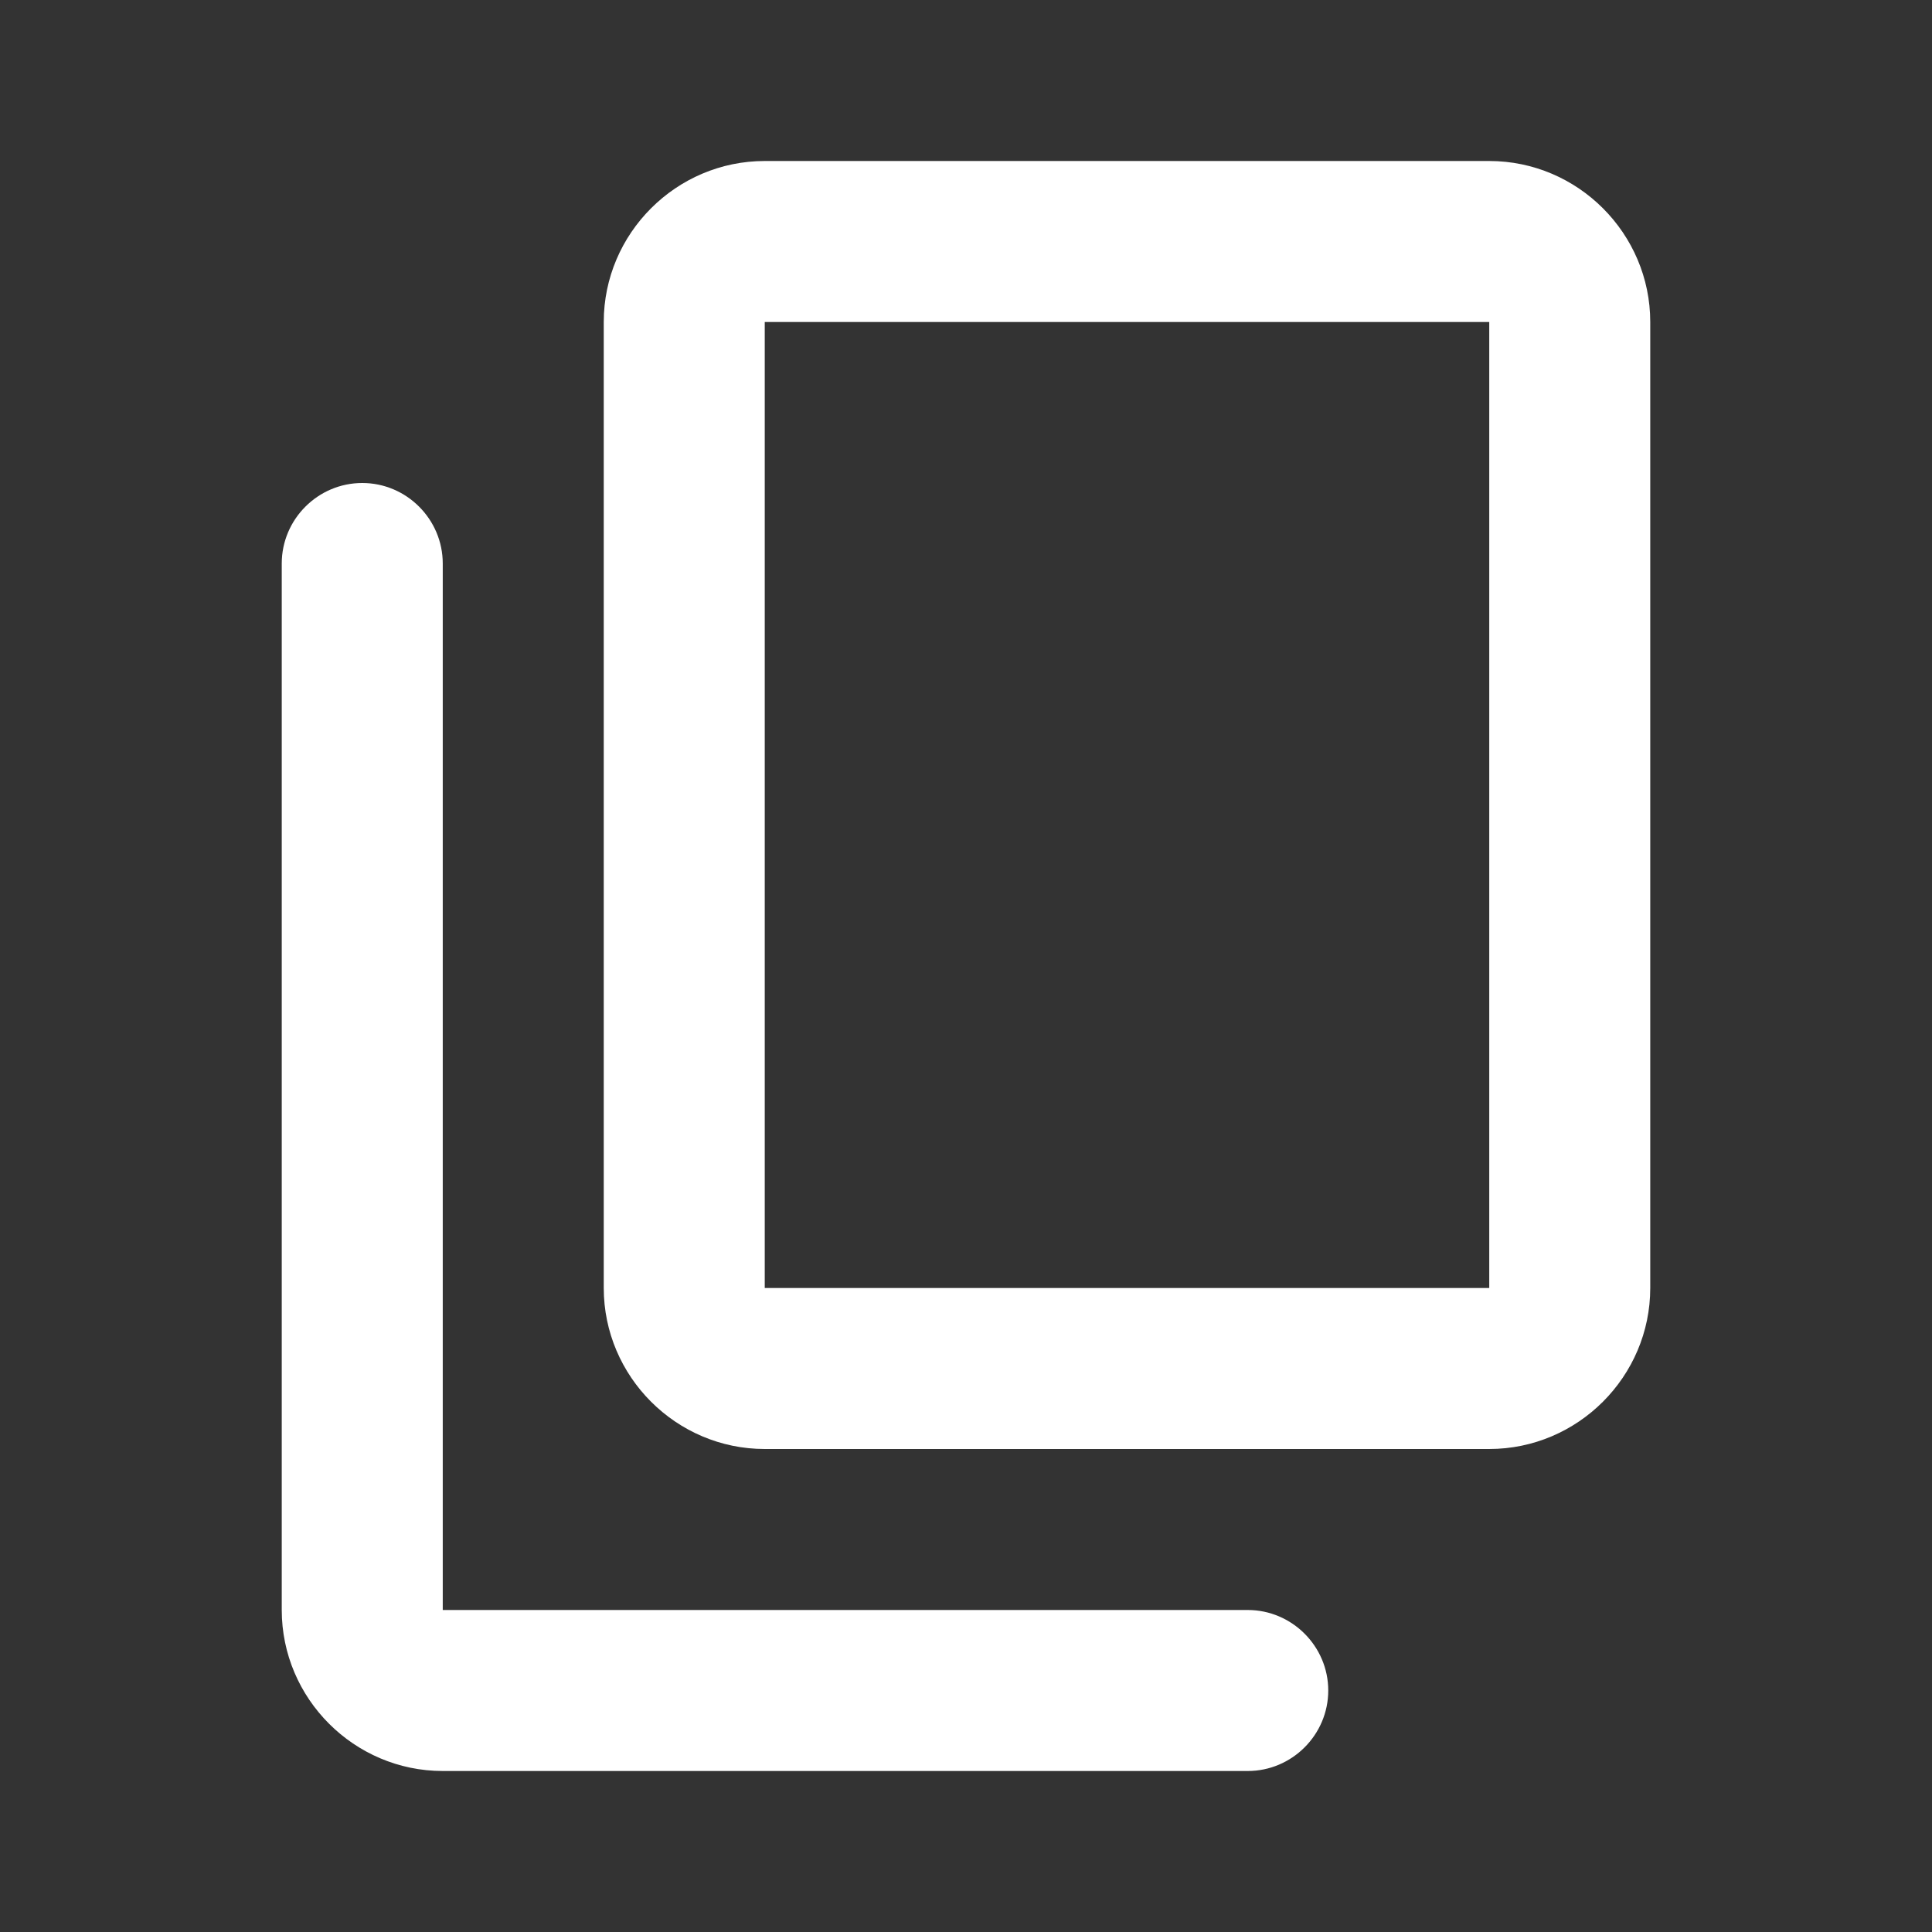 <svg xmlns="http://www.w3.org/2000/svg" width="18" height="18" viewBox="0 0 18 18" fill="none">
<rect x="0" y="0" width="18" height="18" fill="#333333" stroke="none"/>
<path d="M11.625 15H4.125V5.25C4.125 4.838 3.788 4.5 3.375 4.5C2.962 4.5 2.625 4.838 2.625 5.25V15C2.625 15.825 3.3 16.5 4.125 16.5H11.625C12.037 16.5 12.375 16.163 12.375 15.75C12.375 15.338 12.037 15 11.625 15ZM15.375 12V3C15.375 2.175 14.7 1.5 13.875 1.5H7.125C6.3 1.5 5.625 2.175 5.625 3V12C5.625 12.825 6.3 13.5 7.125 13.5H13.875C14.7 13.5 15.375 12.825 15.375 12ZM13.875 12H7.125V3H13.875V12Z" fill="white"/>
</svg>